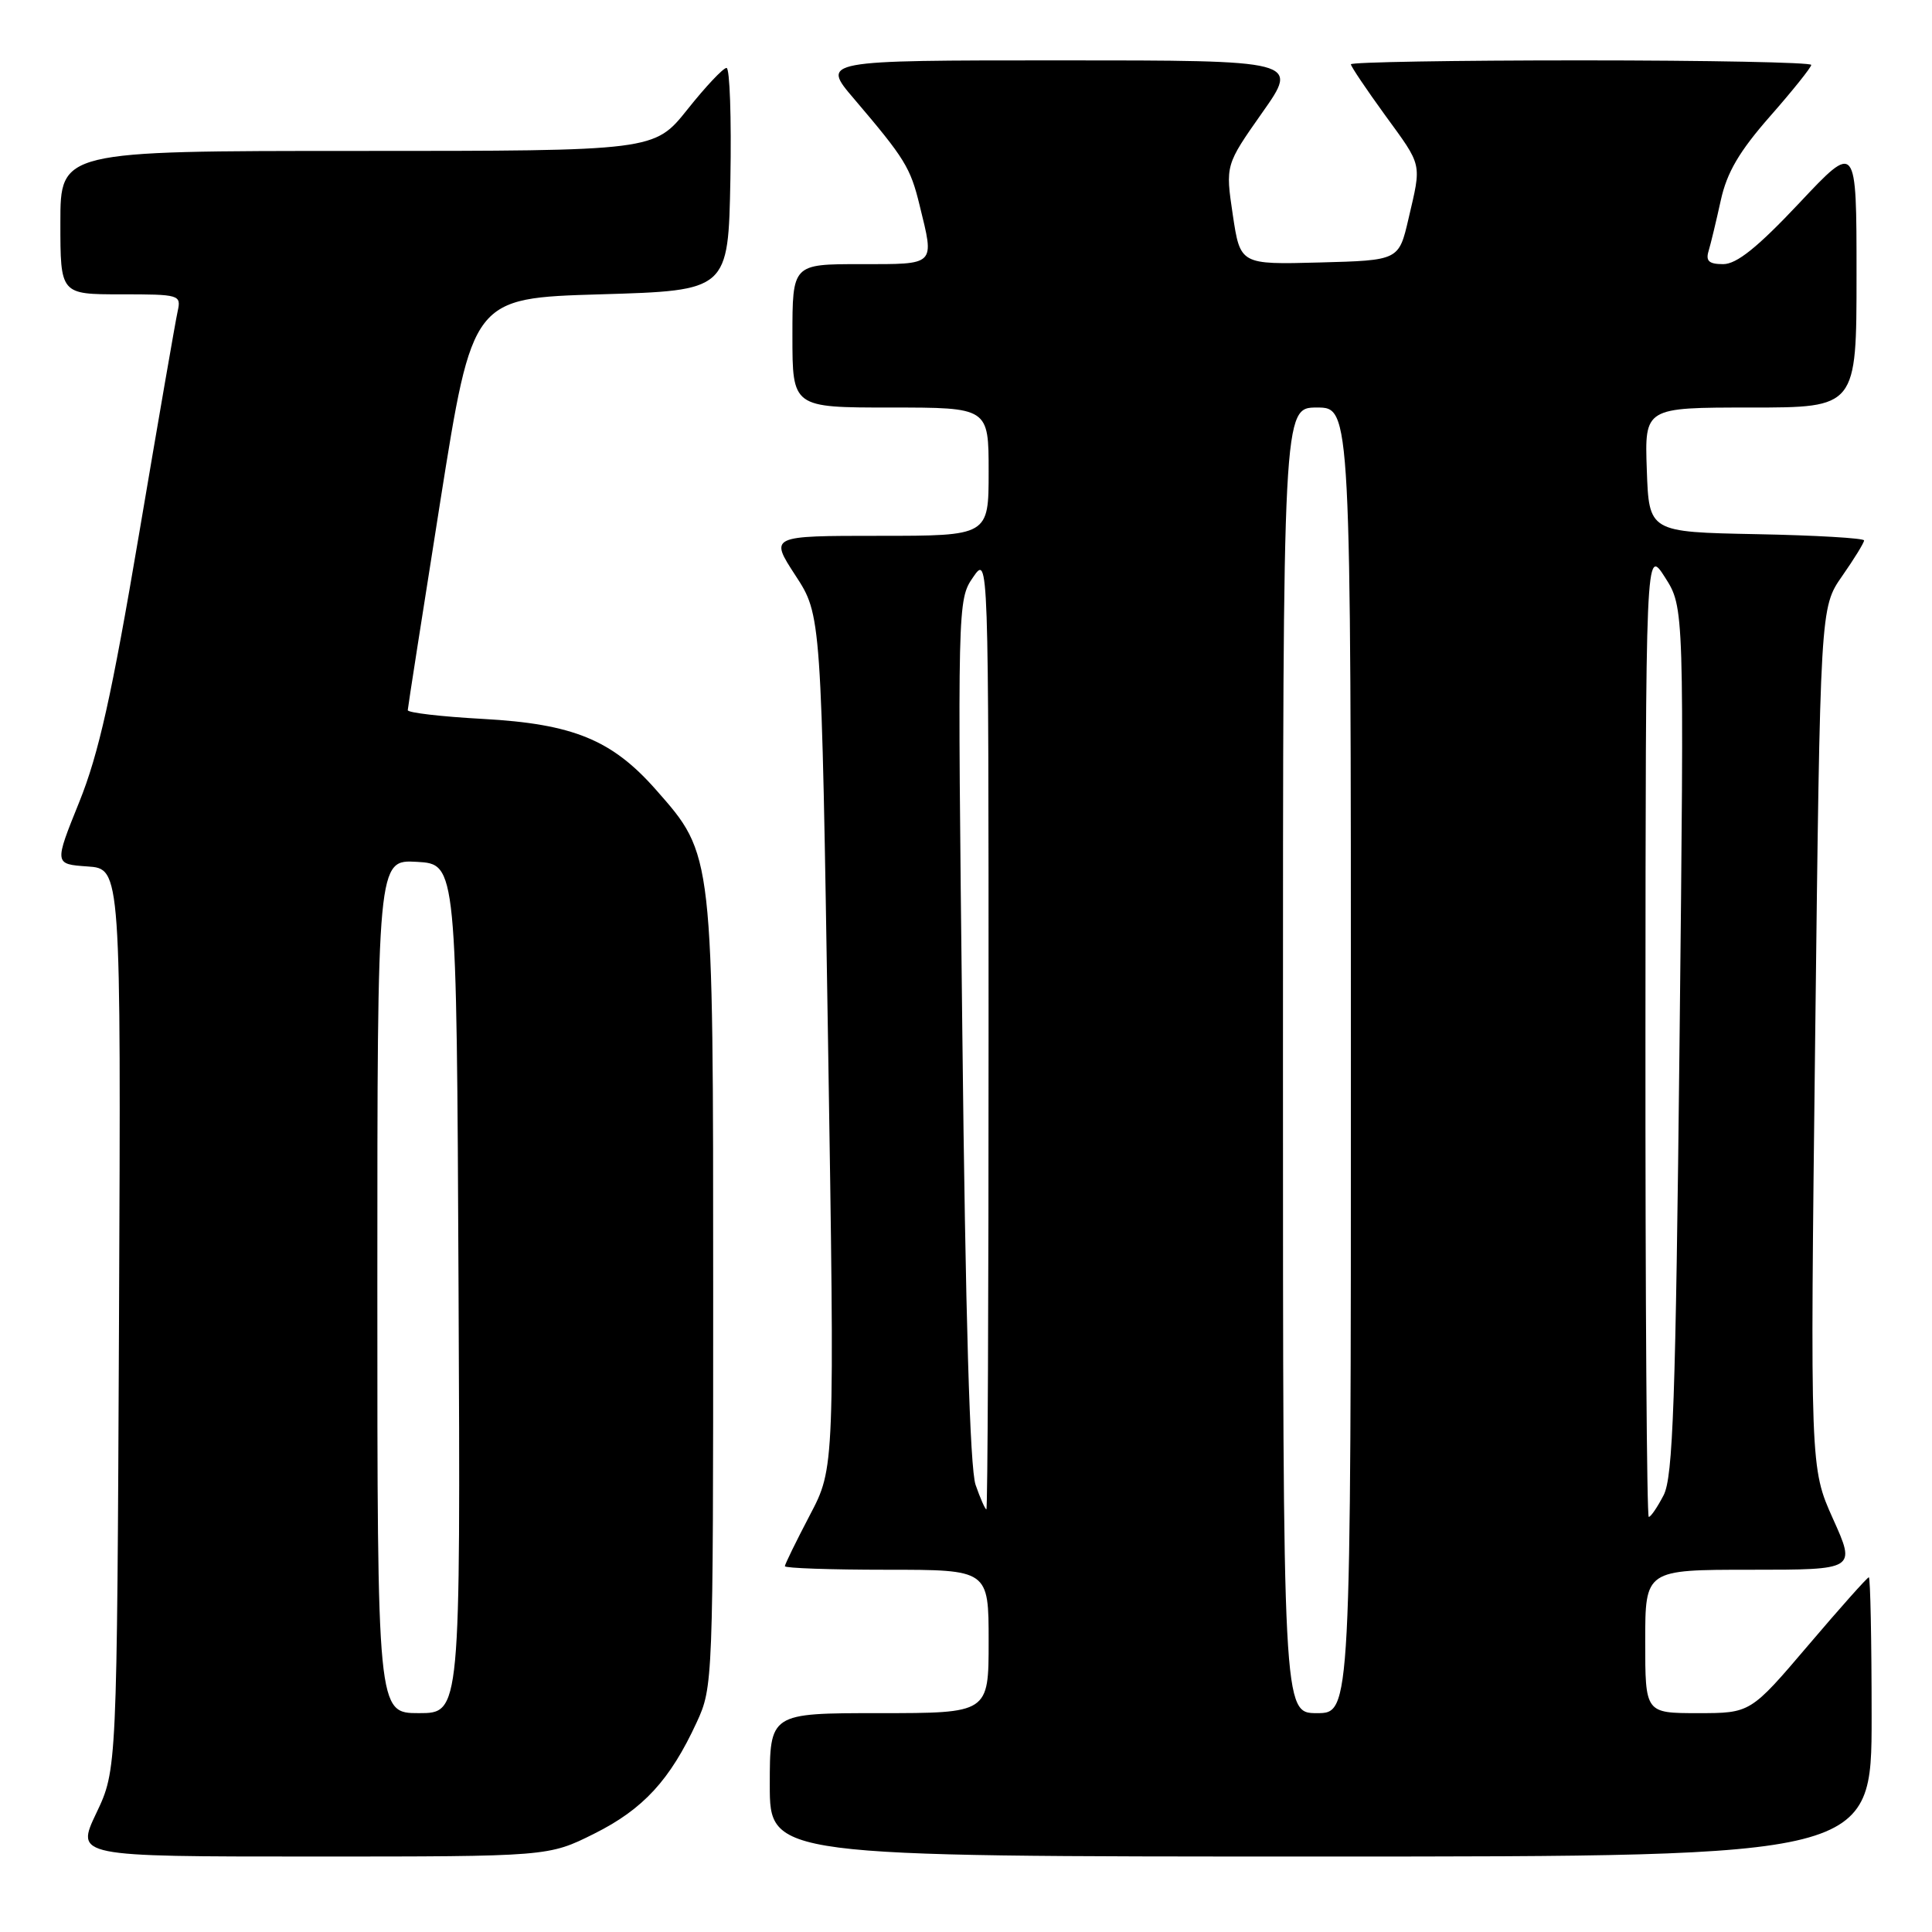 <?xml version="1.0" encoding="UTF-8" standalone="no"?>
<!DOCTYPE svg PUBLIC "-//W3C//DTD SVG 1.1//EN" "http://www.w3.org/Graphics/SVG/1.1/DTD/svg11.dtd" >
<svg xmlns="http://www.w3.org/2000/svg" xmlns:xlink="http://www.w3.org/1999/xlink" version="1.1" viewBox="0 0 256 256">
 <g >
 <path fill="currentColor"
d=" M 78.74 242.97 C 85.23 239.73 88.79 235.86 92.31 228.23 C 94.47 223.56 94.50 222.87 94.50 171.50 C 94.50 112.86 94.55 113.32 86.93 104.66 C 81.09 98.03 75.95 95.92 63.99 95.26 C 58.49 94.96 54.01 94.44 54.03 94.10 C 54.04 93.77 55.98 81.35 58.33 66.50 C 62.61 39.50 62.61 39.50 79.56 39.00 C 96.50 38.50 96.50 38.50 96.78 23.75 C 96.93 15.64 96.70 9.00 96.27 9.00 C 95.83 9.00 93.50 11.47 91.09 14.50 C 86.70 20.00 86.70 20.00 47.35 20.00 C 8.00 20.00 8.00 20.00 8.00 29.50 C 8.00 39.00 8.00 39.00 16.02 39.00 C 23.82 39.00 24.02 39.06 23.54 41.25 C 23.26 42.49 20.96 55.79 18.42 70.80 C 14.80 92.18 13.08 99.89 10.49 106.30 C 7.18 114.50 7.18 114.50 11.60 114.81 C 16.03 115.11 16.03 115.11 15.77 174.81 C 15.50 234.50 15.50 234.50 12.76 240.25 C 10.03 246.00 10.03 246.00 41.35 246.00 C 72.68 246.00 72.68 246.00 78.74 242.97 Z  M 248.00 227.50 C 248.00 217.32 247.83 209.00 247.63 209.00 C 247.43 209.00 243.82 213.05 239.61 218.00 C 231.95 227.00 231.95 227.00 224.98 227.00 C 218.00 227.00 218.00 227.00 218.00 217.50 C 218.00 208.00 218.00 208.00 231.96 208.00 C 245.92 208.00 245.92 208.00 242.88 201.25 C 239.85 194.50 239.85 194.50 240.52 137.50 C 241.19 80.50 241.19 80.50 244.09 76.34 C 245.69 74.05 247.00 71.92 247.00 71.61 C 247.00 71.31 240.59 70.93 232.75 70.78 C 218.50 70.50 218.50 70.50 218.21 62.25 C 217.92 54.00 217.92 54.00 231.96 54.00 C 246.00 54.00 246.00 54.00 246.00 36.42 C 246.00 18.83 246.00 18.83 238.40 26.92 C 232.88 32.78 230.12 35.00 228.33 35.00 C 226.45 35.00 225.99 34.59 226.40 33.25 C 226.69 32.29 227.41 29.28 228.01 26.56 C 228.82 22.85 230.46 20.06 234.55 15.40 C 237.55 11.99 240.00 8.92 240.00 8.60 C 240.00 8.27 226.28 8.00 209.50 8.00 C 192.72 8.00 179.00 8.23 179.00 8.52 C 179.00 8.80 181.03 11.81 183.50 15.22 C 188.53 22.13 188.38 21.49 186.63 29.00 C 185.35 34.50 185.35 34.50 174.85 34.78 C 164.34 35.06 164.34 35.06 163.35 28.46 C 162.37 21.87 162.37 21.87 167.25 14.93 C 172.14 8.00 172.14 8.00 140.48 8.00 C 108.81 8.00 108.81 8.00 113.16 13.09 C 119.90 21.01 120.63 22.18 121.85 27.19 C 123.83 35.27 124.10 35.00 114.00 35.00 C 105.00 35.00 105.00 35.00 105.00 44.50 C 105.00 54.00 105.00 54.00 118.00 54.00 C 131.00 54.00 131.00 54.00 131.00 62.50 C 131.00 71.00 131.00 71.00 116.49 71.00 C 101.98 71.00 101.98 71.00 105.40 76.25 C 108.83 81.50 108.83 81.50 109.72 138.00 C 110.61 194.50 110.61 194.50 107.30 200.78 C 105.49 204.24 104.00 207.28 104.00 207.53 C 104.00 207.79 110.08 208.00 117.50 208.00 C 131.00 208.00 131.00 208.00 131.00 217.50 C 131.00 227.00 131.00 227.00 116.50 227.00 C 102.00 227.00 102.00 227.00 102.00 236.50 C 102.00 246.00 102.00 246.00 175.00 246.00 C 248.00 246.00 248.00 246.00 248.00 227.50 Z  M 50.00 170.45 C 50.00 113.90 50.00 113.90 55.25 114.20 C 60.50 114.50 60.50 114.50 60.76 170.75 C 61.02 227.00 61.02 227.00 55.51 227.00 C 50.00 227.00 50.00 227.00 50.00 170.45 Z  M 170.00 140.50 C 170.00 54.00 170.00 54.00 174.50 54.00 C 179.00 54.00 179.00 54.00 179.00 140.50 C 179.00 227.00 179.00 227.00 174.50 227.00 C 170.00 227.00 170.00 227.00 170.00 140.50 Z  M 218.03 136.75 C 218.06 72.50 218.06 72.50 220.62 76.50 C 223.17 80.50 223.17 80.50 222.55 137.87 C 222.03 185.84 221.68 195.71 220.44 198.12 C 219.62 199.70 218.74 201.00 218.47 201.00 C 218.21 201.00 218.01 172.09 218.03 136.75 Z  M 129.27 196.75 C 128.52 194.58 127.93 174.60 127.51 136.50 C 126.87 80.04 126.88 79.47 128.93 76.50 C 130.99 73.50 130.99 73.50 130.99 136.75 C 131.00 171.54 130.87 200.00 130.70 200.00 C 130.54 200.00 129.89 198.54 129.27 196.75 Z "/>
</g>
</svg>